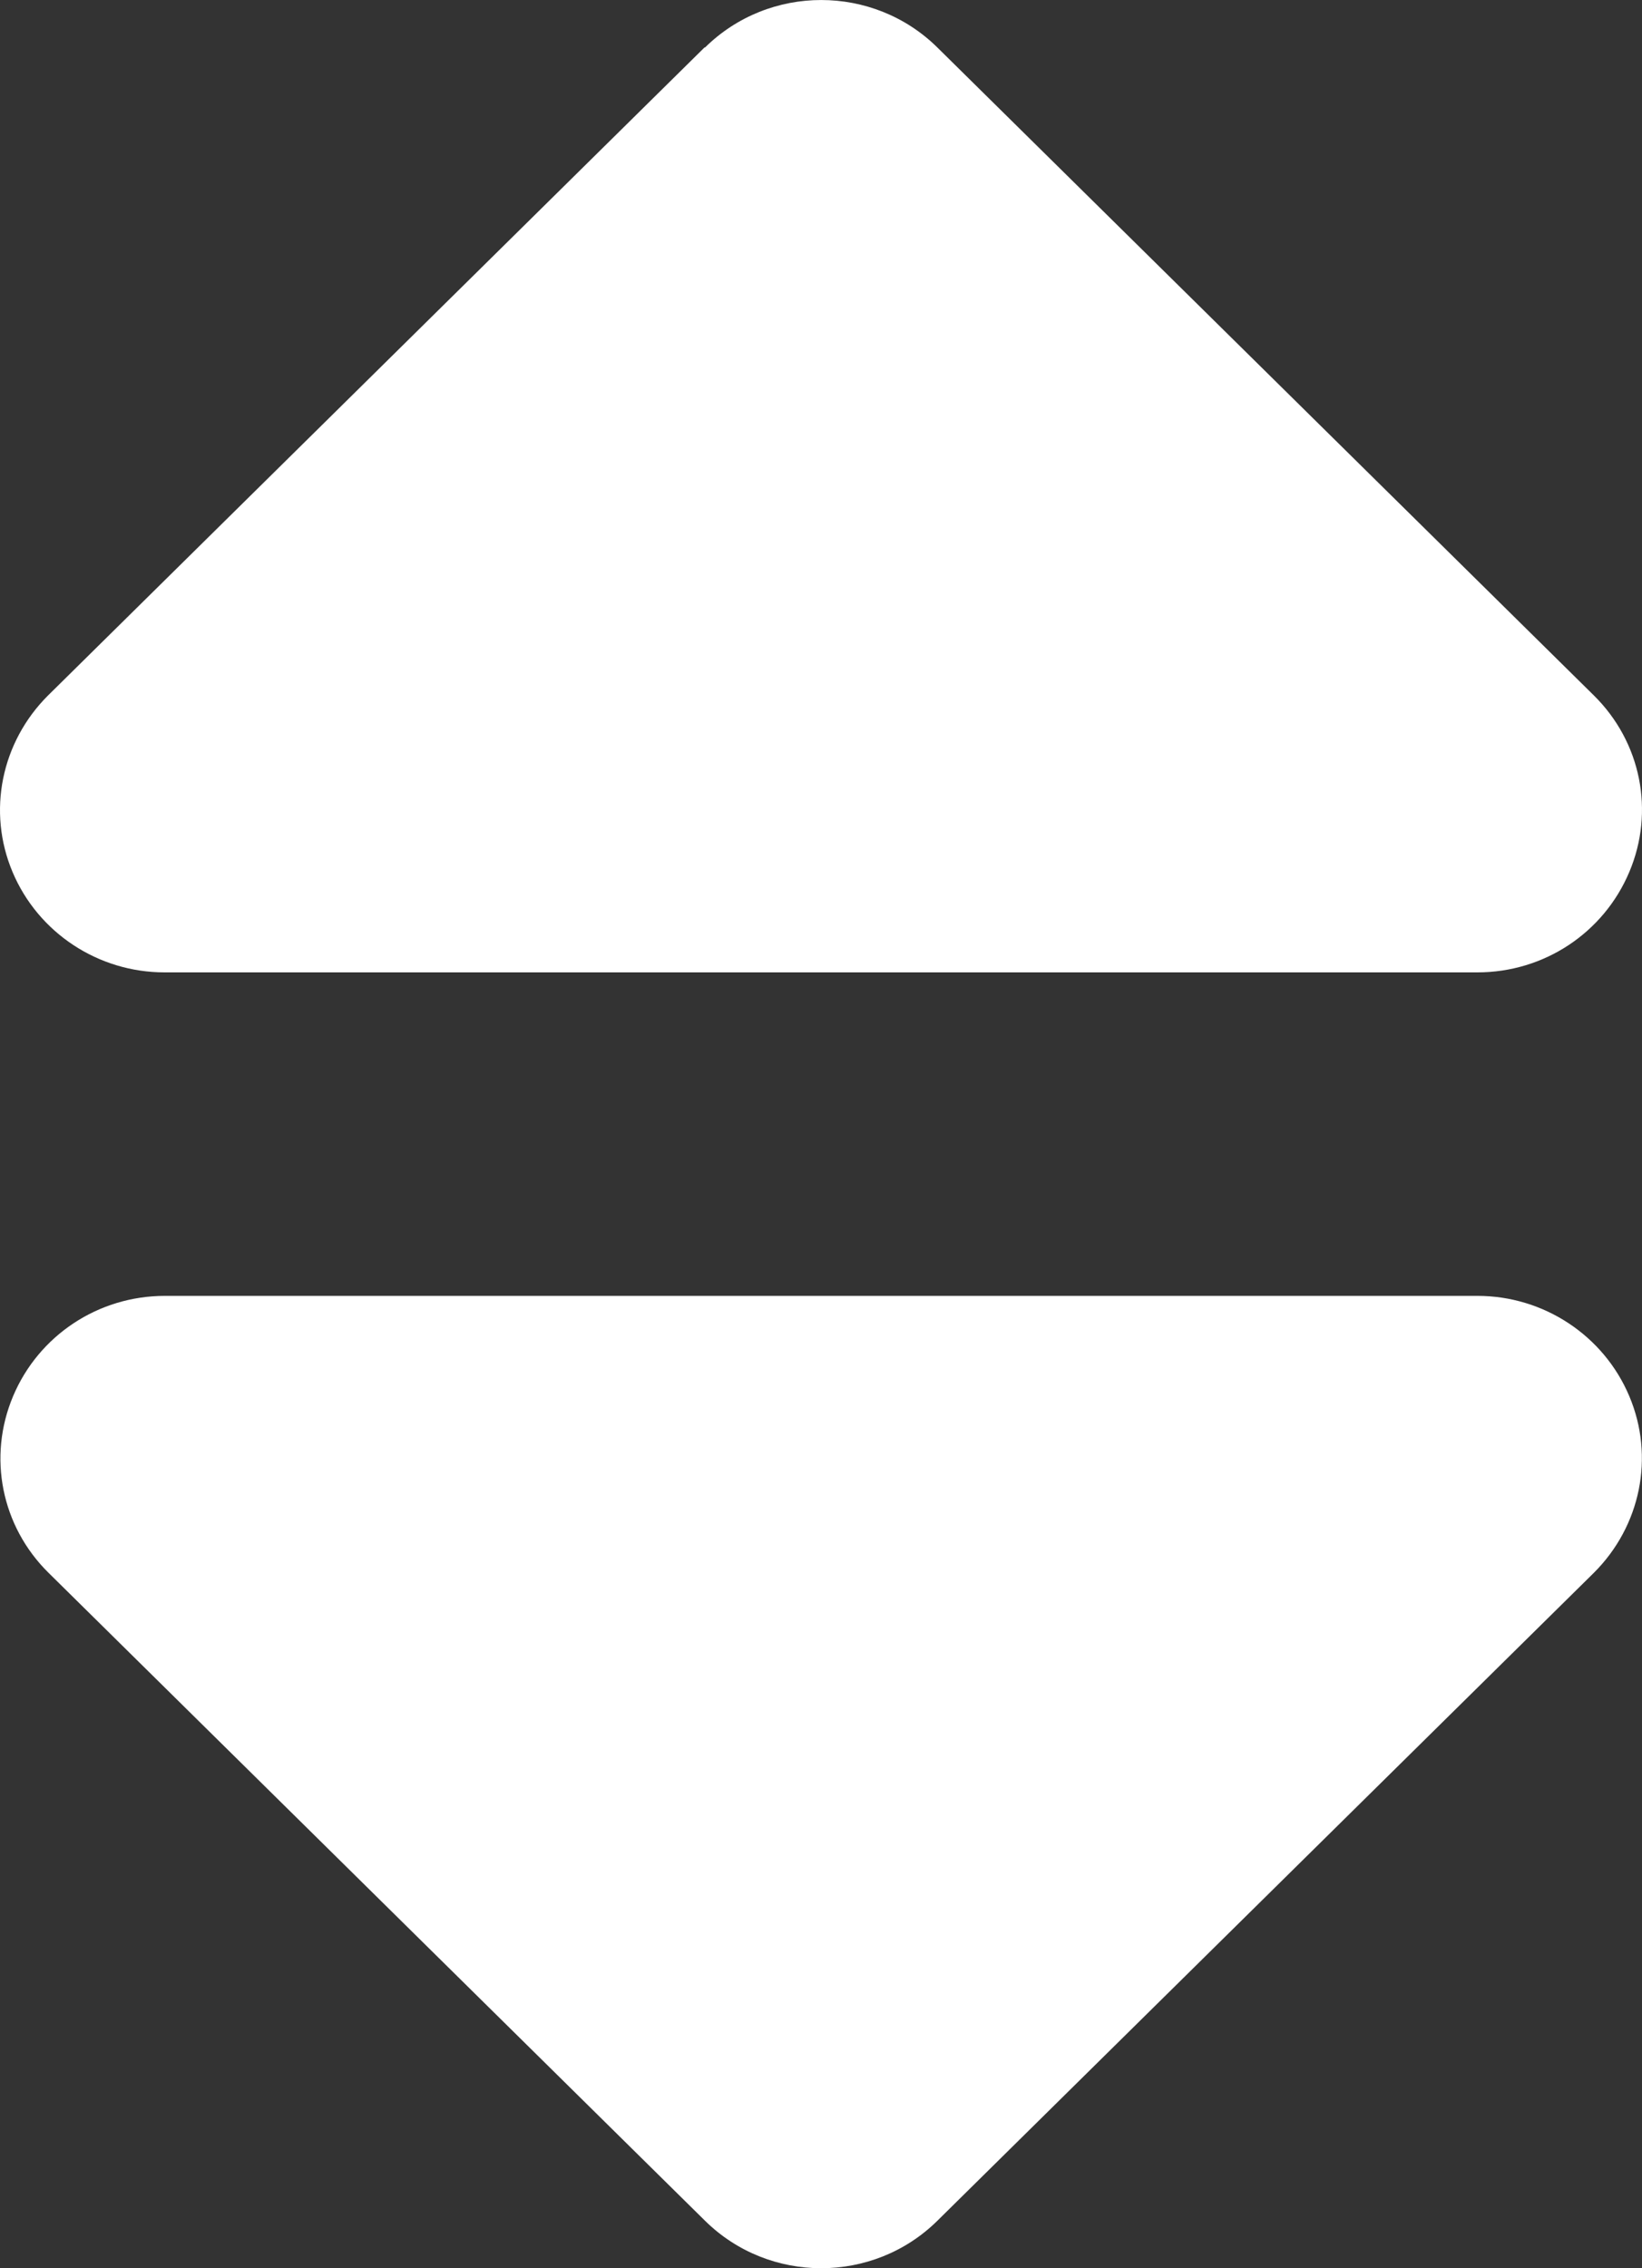 <svg width="21" height="29" viewBox="0 0 21 29" fill="none" xmlns="http://www.w3.org/2000/svg">
<rect x="0" y="0" width="21" height="29" fill="#333333" stroke="none"/>
<path d="M9.017 0.607C9.837 -0.202 11.168 -0.202 11.988 0.607L20.385 8.892C20.988 9.487 21.166 10.374 20.837 11.15C20.509 11.927 19.748 12.432 18.896 12.432H2.103C1.257 12.432 0.489 11.927 0.161 11.15C-0.167 10.374 0.017 9.487 0.614 8.892L9.01 0.607H9.017ZM9.017 28.393L0.62 20.108C0.017 19.513 -0.16 18.626 0.168 17.849C0.496 17.073 1.257 16.568 2.109 16.568H18.896C19.742 16.568 20.509 17.073 20.837 17.849C21.166 18.626 20.982 19.513 20.385 20.108L11.988 28.393C11.168 29.202 9.837 29.202 9.017 28.393Z" fill="white"/>
</svg>

